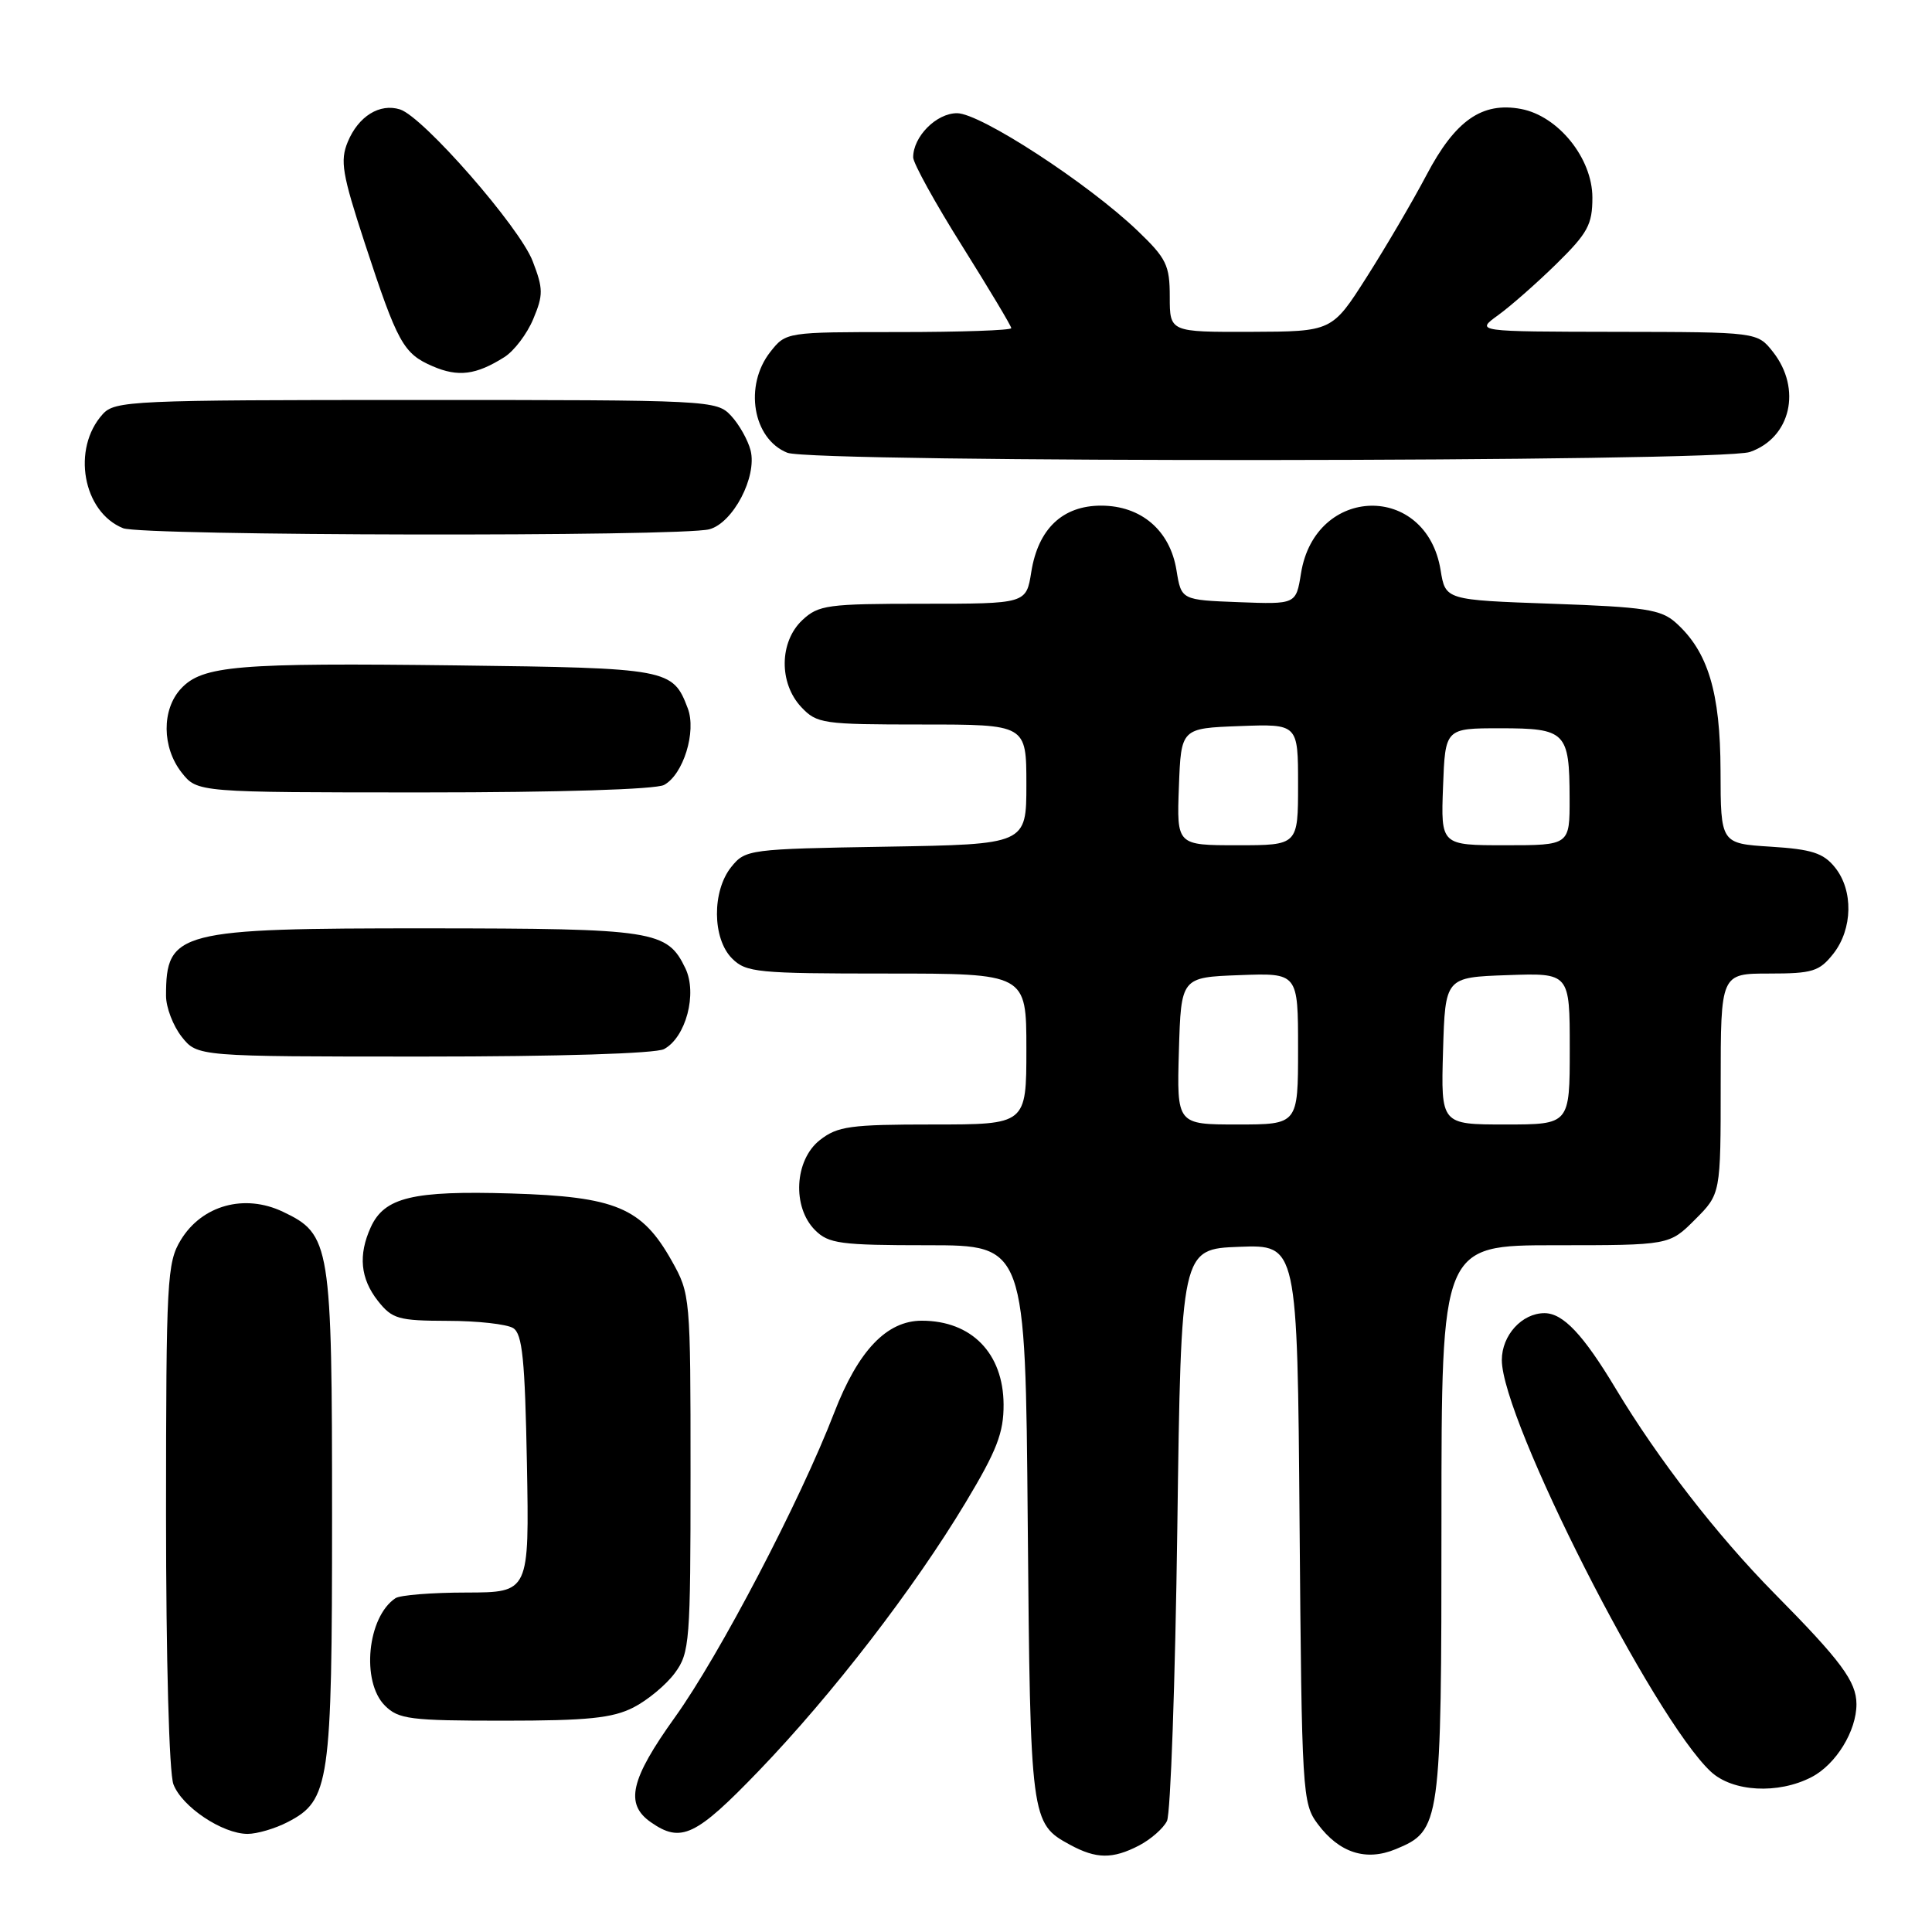 <?xml version="1.0" encoding="UTF-8" standalone="no"?>
<!DOCTYPE svg PUBLIC "-//W3C//DTD SVG 1.1//EN" "http://www.w3.org/Graphics/SVG/1.1/DTD/svg11.dtd" >
<svg xmlns="http://www.w3.org/2000/svg" xmlns:xlink="http://www.w3.org/1999/xlink" version="1.1" viewBox="0 0 256 256">
 <g >
 <path fill="currentColor"
d=" M 150.93 244.54 C 152.48 243.73 154.15 242.27 154.63 241.29 C 155.11 240.30 155.72 222.85 156.00 202.50 C 156.50 165.50 156.50 165.50 164.20 165.21 C 171.91 164.92 171.91 164.92 172.20 201.89 C 172.49 237.65 172.57 238.95 174.60 241.68 C 177.46 245.52 181.00 246.66 184.95 245.02 C 190.90 242.56 191.00 241.81 191.00 201.55 C 191.00 165.00 191.00 165.00 206.10 165.00 C 221.20 165.00 221.20 165.00 224.60 161.60 C 228.00 158.20 228.00 158.20 228.00 143.60 C 228.00 129.00 228.00 129.00 234.43 129.00 C 240.18 129.00 241.07 128.72 242.93 126.37 C 245.50 123.09 245.60 117.96 243.13 114.92 C 241.61 113.03 240.05 112.53 234.63 112.19 C 228.00 111.77 228.00 111.77 227.98 102.13 C 227.95 91.72 226.32 86.32 222.04 82.50 C 220.09 80.76 217.96 80.43 205.66 80.00 C 191.53 79.50 191.53 79.50 190.89 75.56 C 189.01 63.93 174.26 64.26 172.39 75.97 C 171.73 80.08 171.73 80.08 164.13 79.79 C 156.53 79.50 156.53 79.50 155.89 75.56 C 155.04 70.28 151.21 67.00 145.90 67.00 C 140.80 67.00 137.56 70.07 136.65 75.79 C 135.98 80.00 135.98 80.00 122.30 80.00 C 109.64 80.00 108.46 80.16 106.31 82.17 C 103.26 85.04 103.19 90.51 106.17 93.69 C 108.24 95.89 109.02 96.00 122.17 96.00 C 136.00 96.00 136.00 96.00 136.00 103.94 C 136.00 111.88 136.00 111.88 117.41 112.19 C 99.26 112.49 98.77 112.56 96.91 114.86 C 94.33 118.05 94.37 124.37 97.00 127.00 C 98.86 128.86 100.33 129.00 117.50 129.00 C 136.00 129.00 136.00 129.00 136.00 139.00 C 136.00 149.00 136.00 149.00 123.63 149.00 C 112.64 149.00 110.98 149.23 108.63 151.07 C 105.27 153.72 104.94 159.94 108.00 163.00 C 109.79 164.79 111.33 165.00 122.93 165.00 C 135.87 165.00 135.87 165.00 136.18 201.75 C 136.52 241.19 136.58 241.62 141.78 244.44 C 145.26 246.33 147.41 246.36 150.93 244.54 Z  M 38.13 241.43 C 43.68 238.56 44.00 236.35 44.00 201.00 C 44.00 164.81 43.80 163.56 37.48 160.56 C 32.39 158.14 26.76 159.70 23.96 164.30 C 22.13 167.30 22.01 169.56 22.00 200.68 C 22.00 219.83 22.41 234.95 22.98 236.43 C 24.11 239.41 29.47 242.99 32.80 243.00 C 34.06 243.00 36.46 242.30 38.13 241.43 Z  M 100.58 234.61 C 110.33 224.47 121.10 210.49 127.95 199.09 C 132.09 192.20 133.00 189.85 132.98 186.09 C 132.94 179.31 128.73 175.00 122.14 175.00 C 117.49 175.00 113.72 178.96 110.54 187.18 C 106.04 198.86 95.33 219.33 89.43 227.55 C 83.53 235.78 82.78 239.03 86.22 241.44 C 90.24 244.26 92.19 243.33 100.58 234.61 Z  M 240.03 235.48 C 243.27 233.81 246.00 229.36 245.99 225.80 C 245.98 222.81 243.97 220.09 235.11 211.13 C 227.52 203.43 219.72 193.37 214.09 184.00 C 209.78 176.82 207.11 174.00 204.65 174.00 C 201.67 174.00 199.00 176.93 199.00 180.21 C 199.00 188.08 219.12 227.70 226.69 234.75 C 229.58 237.44 235.61 237.77 240.03 235.48 Z  M 83.93 226.25 C 85.81 225.29 88.29 223.23 89.43 221.67 C 91.39 219.01 91.50 217.54 91.50 195.17 C 91.50 171.77 91.47 171.45 89.00 167.05 C 85.04 160.01 81.59 158.56 67.71 158.14 C 54.68 157.75 50.94 158.65 49.13 162.61 C 47.45 166.30 47.75 169.41 50.07 172.37 C 51.97 174.77 52.77 175.00 59.32 175.02 C 63.27 175.02 67.17 175.46 68.00 175.98 C 69.22 176.74 69.56 180.15 69.82 193.96 C 70.13 211.00 70.13 211.00 61.82 211.02 C 57.24 211.02 53.00 211.36 52.40 211.77 C 48.67 214.25 47.83 222.83 51.00 226.00 C 52.81 227.81 54.33 228.00 66.75 228.00 C 77.86 228.00 81.16 227.66 83.93 226.25 Z  M 87.99 139.01 C 90.89 137.45 92.42 131.66 90.82 128.31 C 88.41 123.29 86.74 123.03 56.70 123.01 C 23.52 123.00 22.00 123.39 22.00 131.95 C 22.00 133.48 22.93 135.92 24.07 137.37 C 26.15 140.00 26.15 140.00 56.14 140.00 C 74.07 140.00 86.88 139.60 87.99 139.01 Z  M 87.99 104.01 C 90.54 102.64 92.31 96.94 91.13 93.85 C 89.15 88.62 88.60 88.52 60.60 88.17 C 31.40 87.81 26.83 88.19 23.98 91.25 C 21.41 94.02 21.45 99.03 24.07 102.37 C 26.15 105.00 26.15 105.00 56.14 105.00 C 74.07 105.00 86.88 104.60 87.99 104.01 Z  M 94.00 70.13 C 97.14 69.28 100.33 63.18 99.46 59.69 C 99.11 58.32 97.95 56.25 96.88 55.10 C 94.95 53.03 94.26 53.00 55.12 53.00 C 17.46 53.00 15.22 53.10 13.61 54.88 C 9.47 59.45 10.97 67.84 16.31 69.99 C 18.84 71.01 90.25 71.14 94.00 70.13 Z  M 231.87 59.89 C 237.29 58.01 238.78 51.53 234.93 46.63 C 232.85 44.00 232.85 44.00 214.18 43.97 C 195.50 43.94 195.50 43.94 198.50 41.77 C 200.15 40.58 203.64 37.51 206.25 34.95 C 210.39 30.88 211.00 29.76 211.00 26.18 C 211.00 20.98 206.48 15.37 201.55 14.44 C 196.38 13.47 192.83 15.95 189.02 23.19 C 187.19 26.66 183.62 32.75 181.09 36.72 C 176.50 43.93 176.50 43.93 165.75 43.97 C 155.00 44.00 155.00 44.00 155.00 39.33 C 155.00 35.14 154.56 34.24 150.74 30.58 C 144.16 24.28 129.89 14.99 126.81 15.00 C 124.07 15.00 121.00 18.10 121.00 20.85 C 121.00 21.62 123.92 26.92 127.50 32.61 C 131.07 38.31 134.00 43.20 134.00 43.48 C 134.00 43.77 127.28 44.00 119.07 44.00 C 104.15 44.00 104.15 44.00 102.07 46.63 C 98.56 51.10 99.74 58.15 104.32 59.99 C 107.66 61.34 227.99 61.25 231.87 59.89 Z  M 66.83 47.32 C 68.12 46.51 69.84 44.24 70.66 42.27 C 72.00 39.08 71.99 38.26 70.58 34.60 C 68.85 30.08 56.08 15.48 53.01 14.50 C 50.31 13.65 47.49 15.40 46.08 18.80 C 45.04 21.31 45.34 23.06 48.33 32.20 C 52.68 45.47 53.44 46.85 57.33 48.53 C 60.71 49.99 63.08 49.69 66.83 47.32 Z  M 156.21 139.25 C 156.50 129.50 156.50 129.50 164.25 129.21 C 172.00 128.92 172.00 128.92 172.00 138.96 C 172.00 149.00 172.00 149.00 163.96 149.00 C 155.93 149.00 155.93 149.00 156.21 139.25 Z  M 191.21 139.25 C 191.50 129.50 191.50 129.50 199.75 129.21 C 208.00 128.92 208.00 128.92 208.00 138.96 C 208.00 149.00 208.00 149.00 199.46 149.00 C 190.93 149.00 190.93 149.00 191.21 139.25 Z  M 156.21 104.25 C 156.50 96.50 156.50 96.50 164.25 96.21 C 172.00 95.92 172.00 95.92 172.00 103.96 C 172.00 112.00 172.00 112.00 163.96 112.00 C 155.92 112.00 155.92 112.00 156.21 104.25 Z  M 191.21 104.25 C 191.50 96.50 191.50 96.50 198.79 96.50 C 207.48 96.50 207.96 96.99 207.98 105.75 C 208.00 112.00 208.00 112.00 199.46 112.00 C 190.92 112.00 190.92 112.00 191.21 104.25 Z "/>
</g>
</svg>